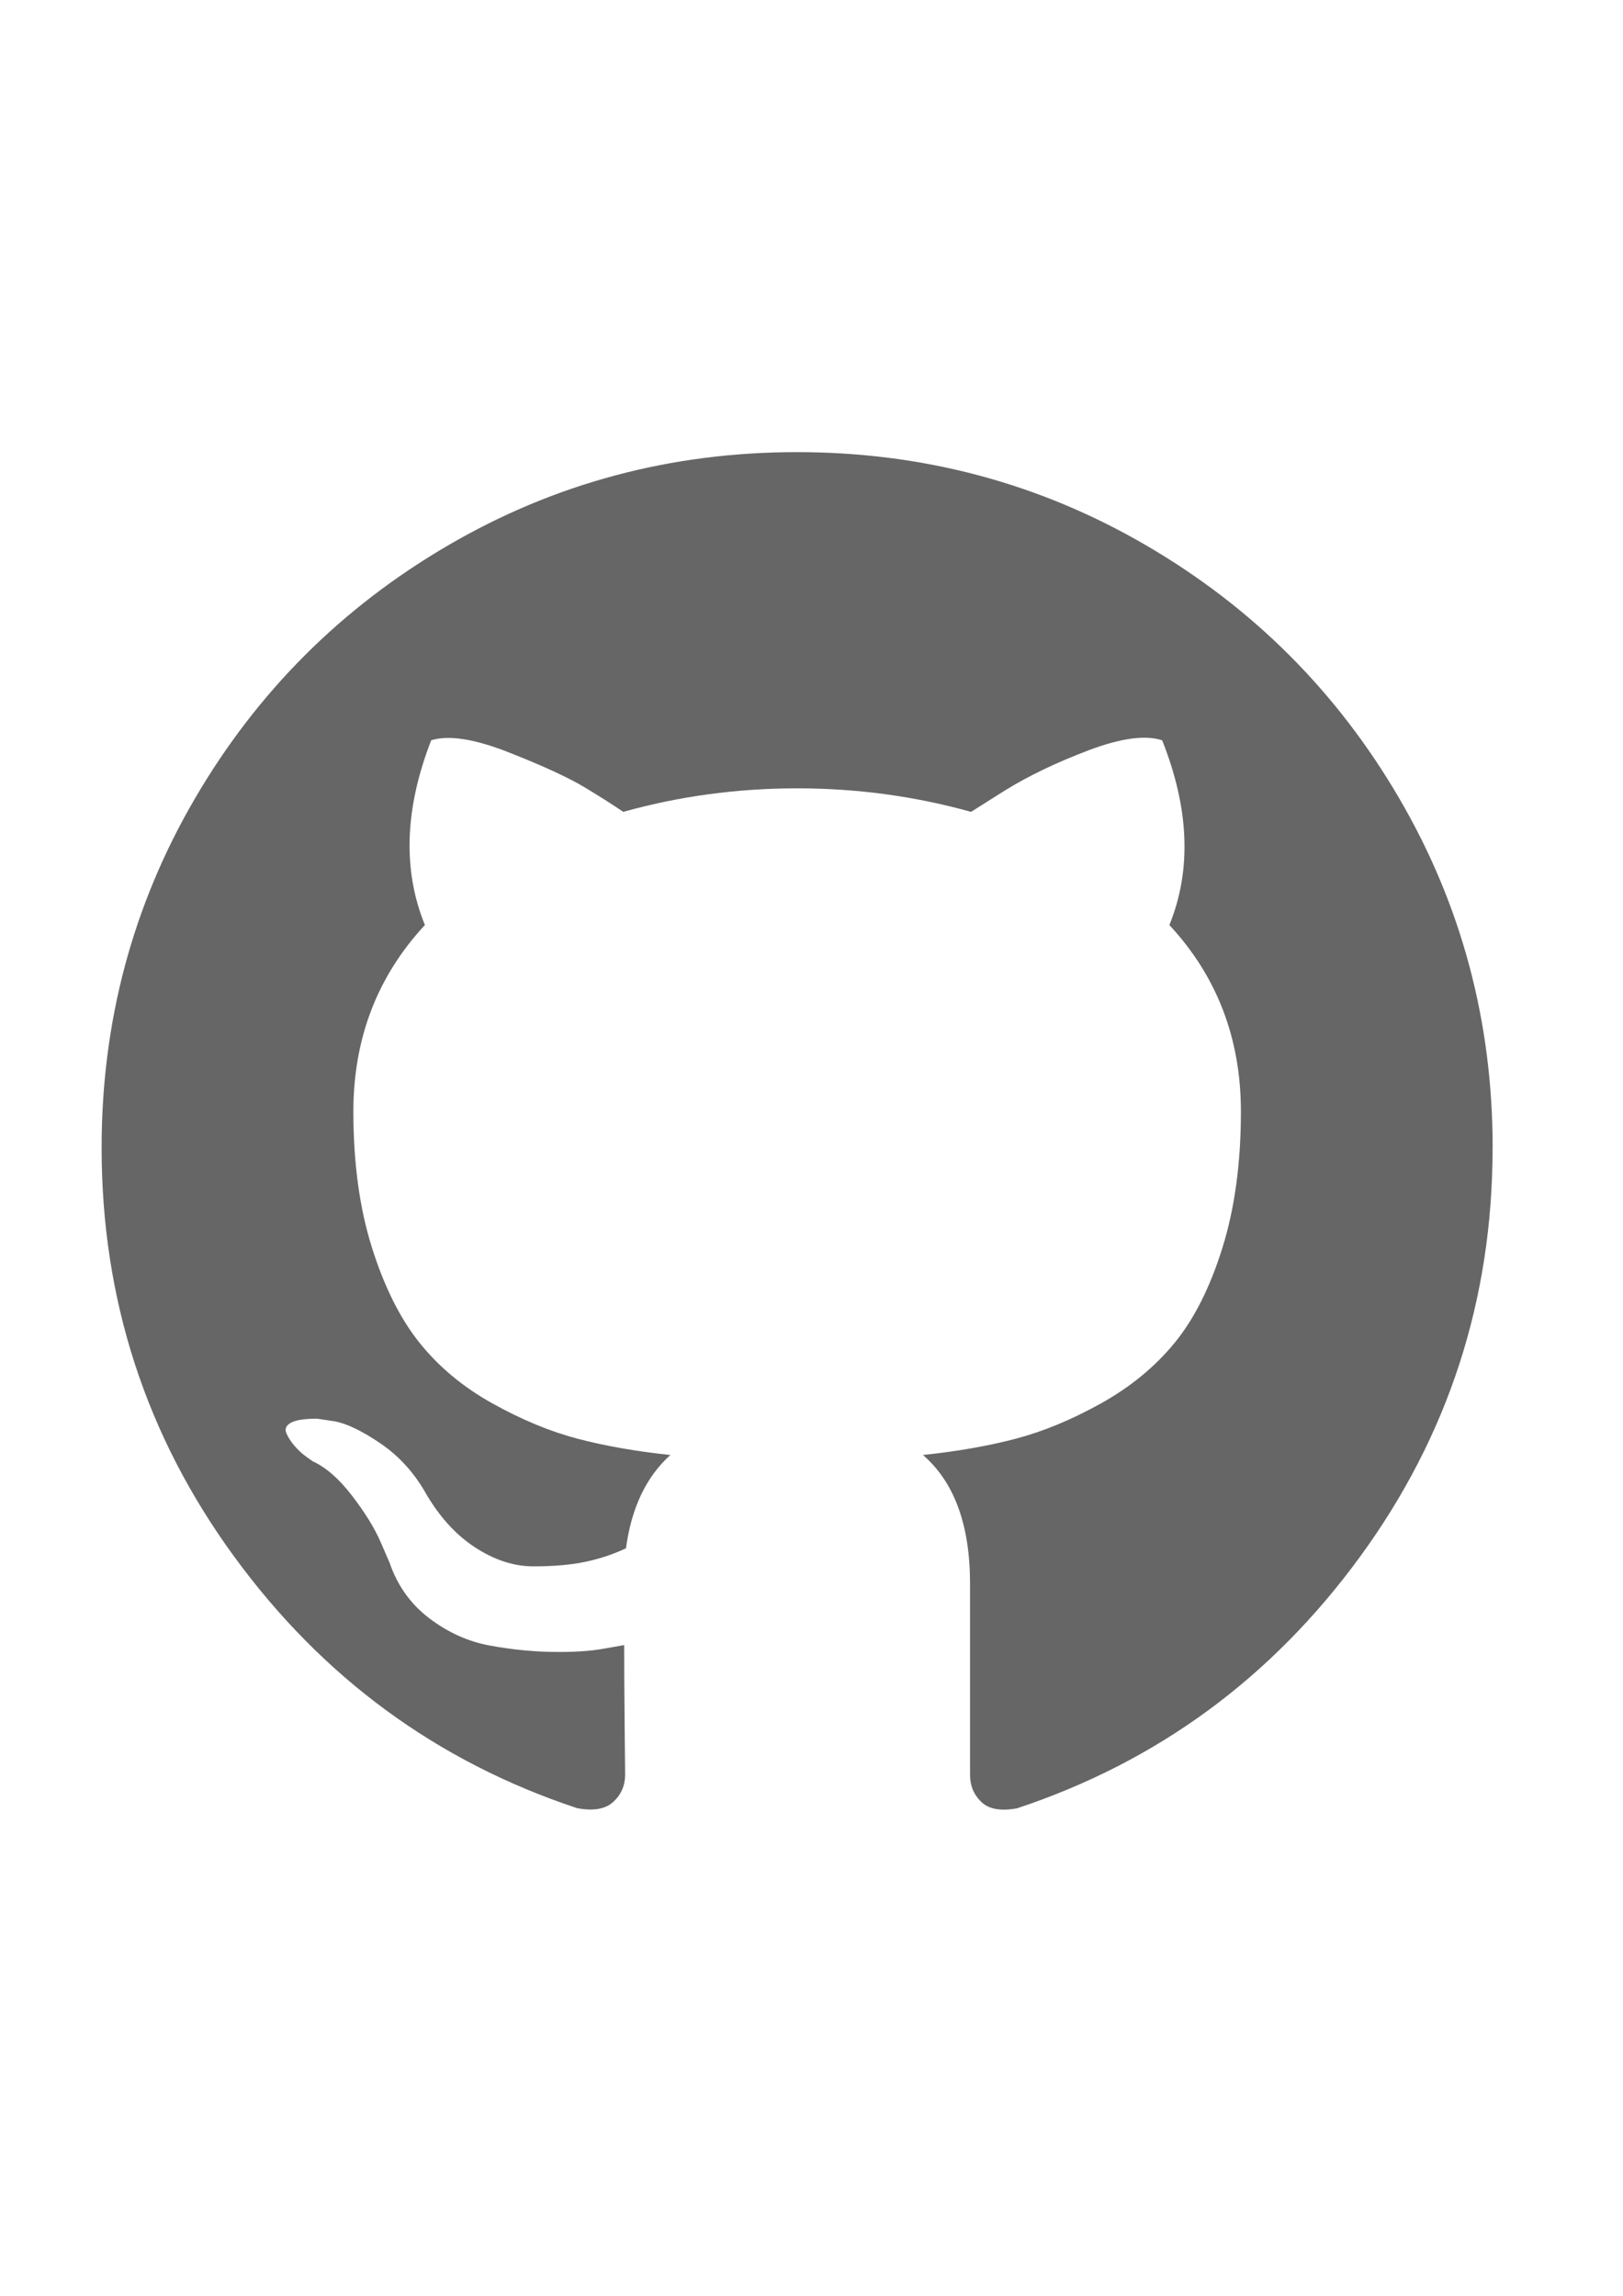 <?xml version="1.0" encoding="utf-8"?>
<!-- Generator: Adobe Illustrator 16.0.0, SVG Export Plug-In . SVG Version: 6.00 Build 0)  -->
<!DOCTYPE svg PUBLIC "-//W3C//DTD SVG 1.1//EN" "http://www.w3.org/Graphics/SVG/1.1/DTD/svg11.dtd">
<svg version="1.1" id="icon-github" xmlns="http://www.w3.org/2000/svg" xmlns:xlink="http://www.w3.org/1999/xlink" x="0px"
	 y="0px" width="595.279px" height="841.891px" viewBox="0 0 595.279 841.891" enable-background="new 0 0 595.279 841.891"
	 xml:space="preserve">
<path fill="#666666" d="M547.445,420.945c0,55.588-16.221,105.584-48.664,149.988c-32.441,44.404-74.354,75.134-125.73,92.185
	c-5.98,1.104-10.354,0.333-13.117-2.317c-2.765-2.649-4.146-5.975-4.146-9.971v-70.095c0-21.486-5.755-37.212-17.264-47.177
	c12.629-1.333,23.981-3.323,34.059-5.975c10.078-2.651,20.487-6.966,31.23-12.947c10.743-5.98,19.715-13.344,26.915-22.089
	s13.067-20.375,17.604-34.889c4.535-14.514,6.804-31.182,6.804-50.003c0-26.802-8.744-49.614-26.234-68.437
	c8.192-20.154,7.307-42.74-2.657-67.755c-6.208-1.999-15.18-0.78-26.915,3.657c-11.734,4.436-21.919,9.312-30.551,14.626
	l-12.628,7.973c-20.594-5.754-41.854-8.632-63.779-8.632c-21.927,0-43.187,2.877-63.78,8.632c-3.543-2.438-8.249-5.428-14.115-8.972
	c-5.867-3.544-15.116-7.81-27.744-12.799c-12.629-4.989-22.153-6.484-28.574-4.486c-9.751,25.03-10.523,47.615-2.316,67.755
	c-17.489,18.822-26.234,41.634-26.234,68.437c0,18.821,2.268,35.434,6.804,49.834c4.535,14.398,10.347,26.027,17.434,34.888
	c7.087,8.858,16.002,16.278,26.745,22.259s21.153,10.297,31.23,12.947s21.43,4.643,34.059,5.975
	c-8.857,7.966-14.287,19.367-16.286,34.207c-4.647,2.211-9.63,3.869-14.944,4.976c-5.315,1.105-11.63,1.657-18.942,1.657
	s-14.562-2.381-21.75-7.143c-7.187-4.763-13.33-11.687-18.432-20.771c-4.21-7.088-9.581-12.842-16.115-17.264
	s-12.012-7.079-16.435-7.973l-6.654-0.999c-4.648,0-7.858,0.496-9.631,1.487c-1.771,0.992-2.324,2.269-1.658,3.827
	c0.666,1.56,1.665,3.11,2.998,4.655c1.332,1.545,2.771,2.87,4.314,3.977l2.317,1.658c4.876,2.211,9.694,6.42,14.457,12.628
	c4.762,6.208,8.249,11.855,10.46,16.944l3.316,7.632c2.877,8.419,7.753,15.229,14.627,20.432s14.293,8.524,22.259,9.971
	s15.661,2.219,23.089,2.317c7.427,0.1,13.571-0.29,18.432-1.17l7.634-1.339c0,8.418,0.057,18.276,0.17,29.572
	c0.112,11.296,0.171,17.277,0.171,17.943c0,3.981-1.439,7.307-4.316,9.971c-2.877,2.665-7.306,3.438-13.287,2.317
	c-51.378-17.052-93.289-47.778-125.73-92.185C53.49,526.485,37.27,476.489,37.27,420.901c0-46.291,11.401-88.973,34.207-128.049
	c22.805-39.076,53.752-70.024,92.842-92.842c39.091-22.819,81.772-34.221,128.05-34.208c46.275,0.014,88.959,11.417,128.05,34.208
	c39.09,22.791,70.036,53.738,92.842,92.842c22.805,39.104,34.207,81.787,34.207,128.049L547.445,420.945z"/>
</svg>
